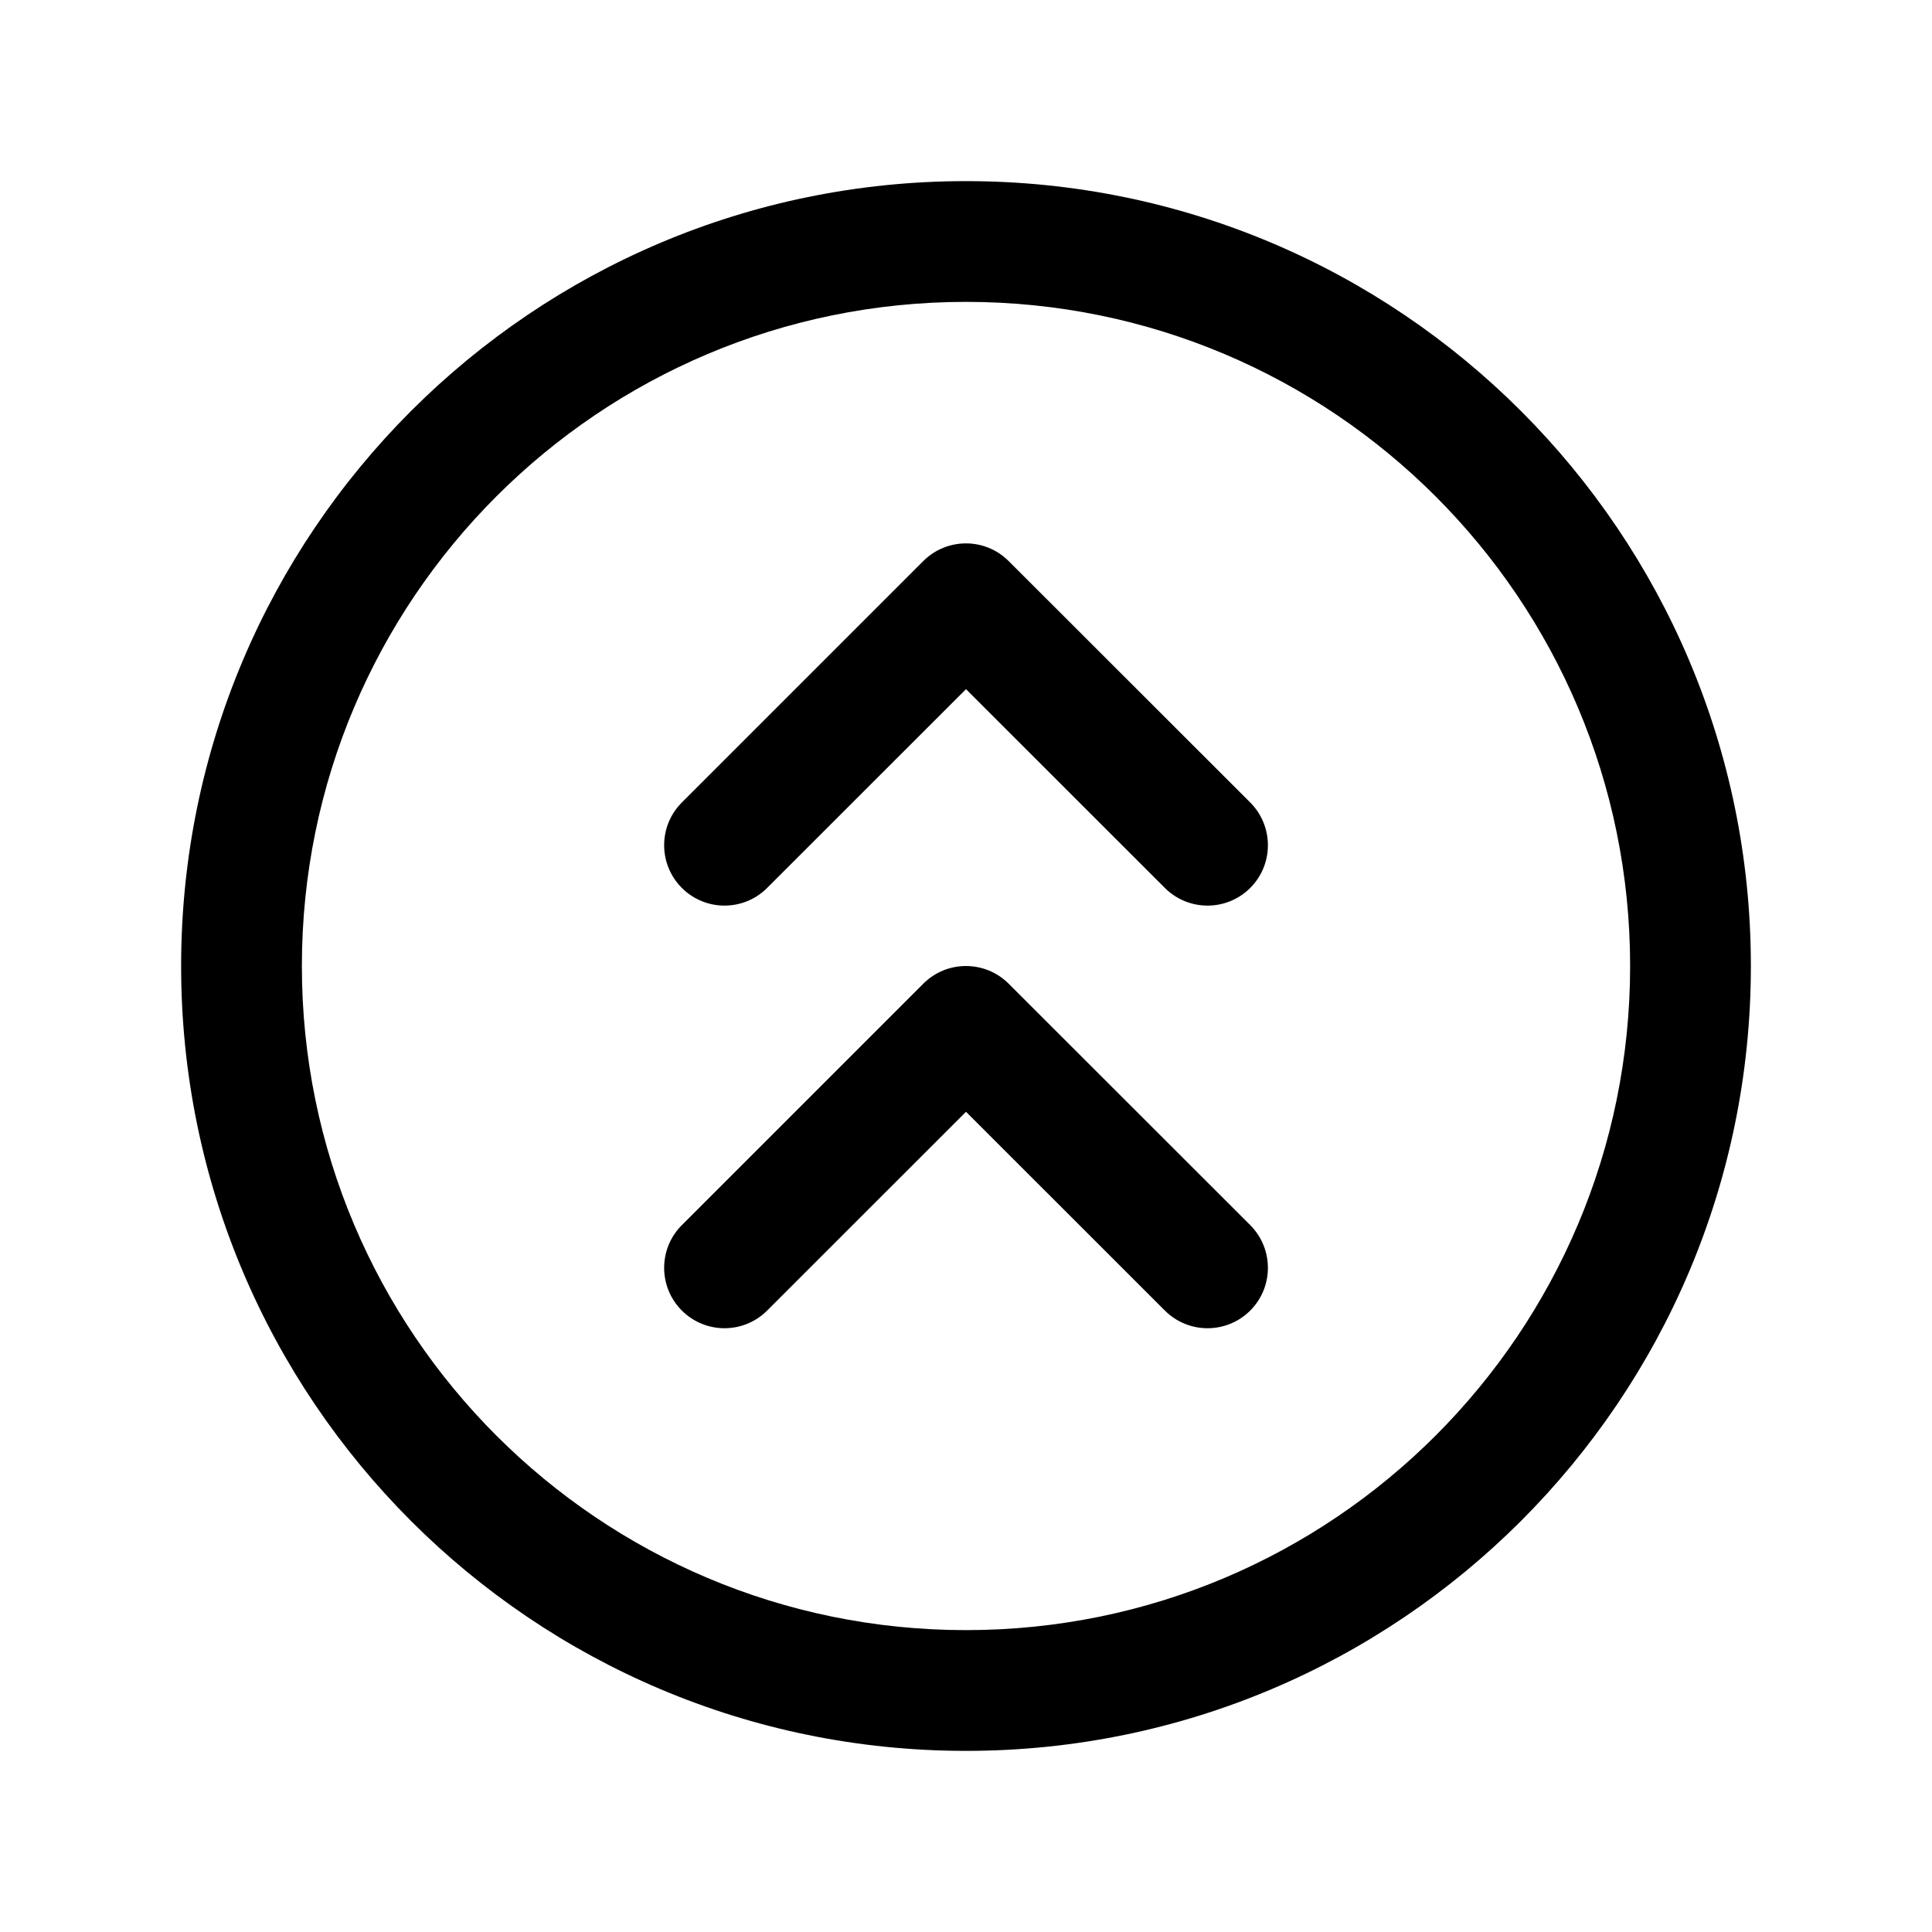 <svg width="24" height="24" viewBox="0 0 24 24" fill="none" xmlns="http://www.w3.org/2000/svg">
<path fill-rule="evenodd" clip-rule="evenodd" d="M2.25 12C2.25 6.616 6.615 2.25 12 2.25C17.385 2.25 21.75 6.616 21.75 12C21.75 17.384 17.385 21.75 12 21.75C6.615 21.75 2.25 17.384 2.25 12ZM12 3.75C7.443 3.75 3.75 7.444 3.75 12C3.75 16.556 7.443 20.25 12 20.25C16.557 20.25 20.25 16.556 20.25 12C20.25 7.444 16.557 3.75 12 3.75Z" fill="black"/>
<path fill-rule="evenodd" clip-rule="evenodd" d="M11.469 12.22C11.762 11.927 12.237 11.927 12.53 12.22L15.531 15.219C15.823 15.512 15.824 15.987 15.531 16.28C15.238 16.573 14.763 16.573 14.47 16.28L12 13.811L9.53 16.28C9.237 16.573 8.763 16.573 8.47 16.28C8.177 15.987 8.177 15.512 8.47 15.219L11.469 12.22Z" fill="black"/>
<path fill-rule="evenodd" clip-rule="evenodd" d="M11.469 6.97C11.762 6.677 12.237 6.677 12.53 6.97L15.531 9.969C15.823 10.262 15.824 10.737 15.531 11.03C15.238 11.323 14.763 11.323 14.47 11.03L12 8.561L9.53 11.03C9.237 11.323 8.763 11.323 8.47 11.03C8.177 10.737 8.177 10.262 8.47 9.969L11.469 6.97Z" fill="black"/>
</svg>